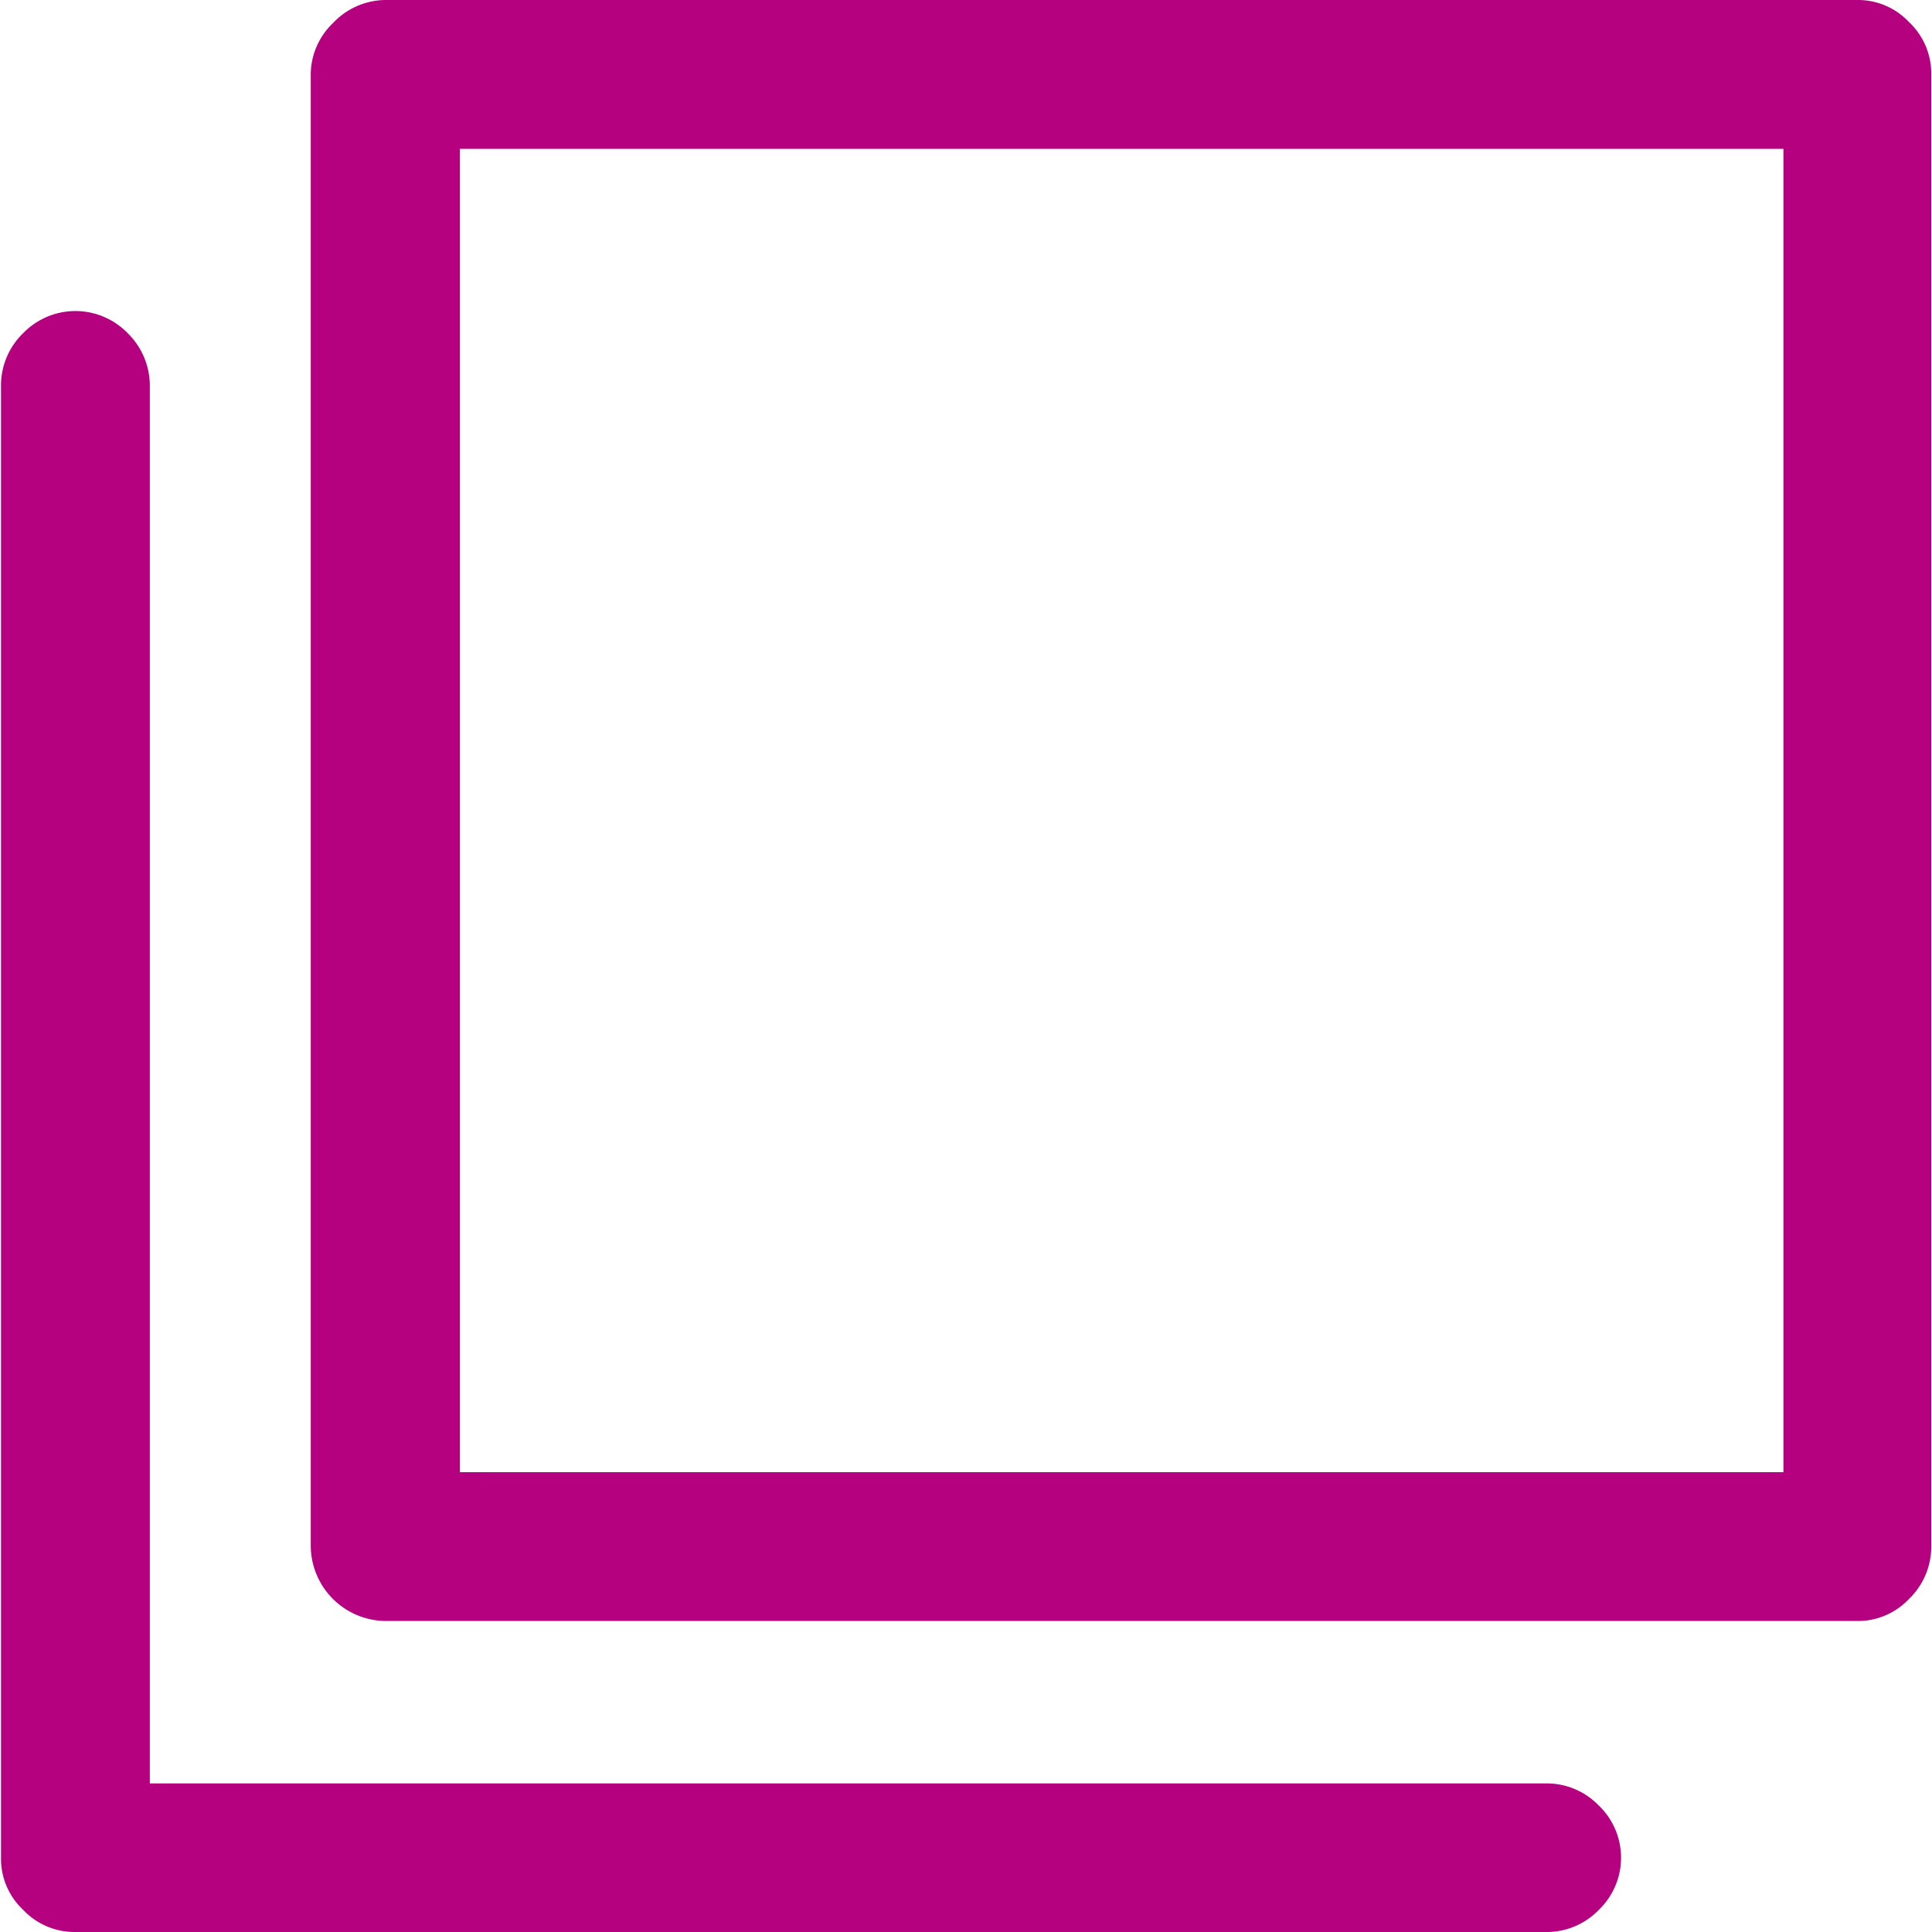 <svg xmlns="http://www.w3.org/2000/svg" viewBox="0 0 76.72 76.72"><title>EA03_ac</title><path d="M61.38,76.72H2.92a2.8,2.8,0,0,1-2-.88,2.78,2.78,0,0,1-.88-2V15.35a2.89,2.89,0,0,1,.88-2.12,2.89,2.89,0,0,1,4.15,0,2.93,2.93,0,0,1,.88,2.12V70.82H61.38a2.87,2.87,0,0,1,2.11.88,2.87,2.87,0,0,1,0,4.14A2.87,2.87,0,0,1,61.38,76.72ZM73.81,64.37H15.34a3,3,0,0,1-3-3V2.92a2.84,2.84,0,0,1,.88-2A2.89,2.89,0,0,1,15.34,0H73.81a2.78,2.78,0,0,1,2,.88,2.8,2.8,0,0,1,.88,2V61.38a2.87,2.87,0,0,1-.88,2.11A2.78,2.78,0,0,1,73.81,64.37ZM18.26,58.46H70.82V5.91H18.26Z" style="fill:#b50080"/></svg>